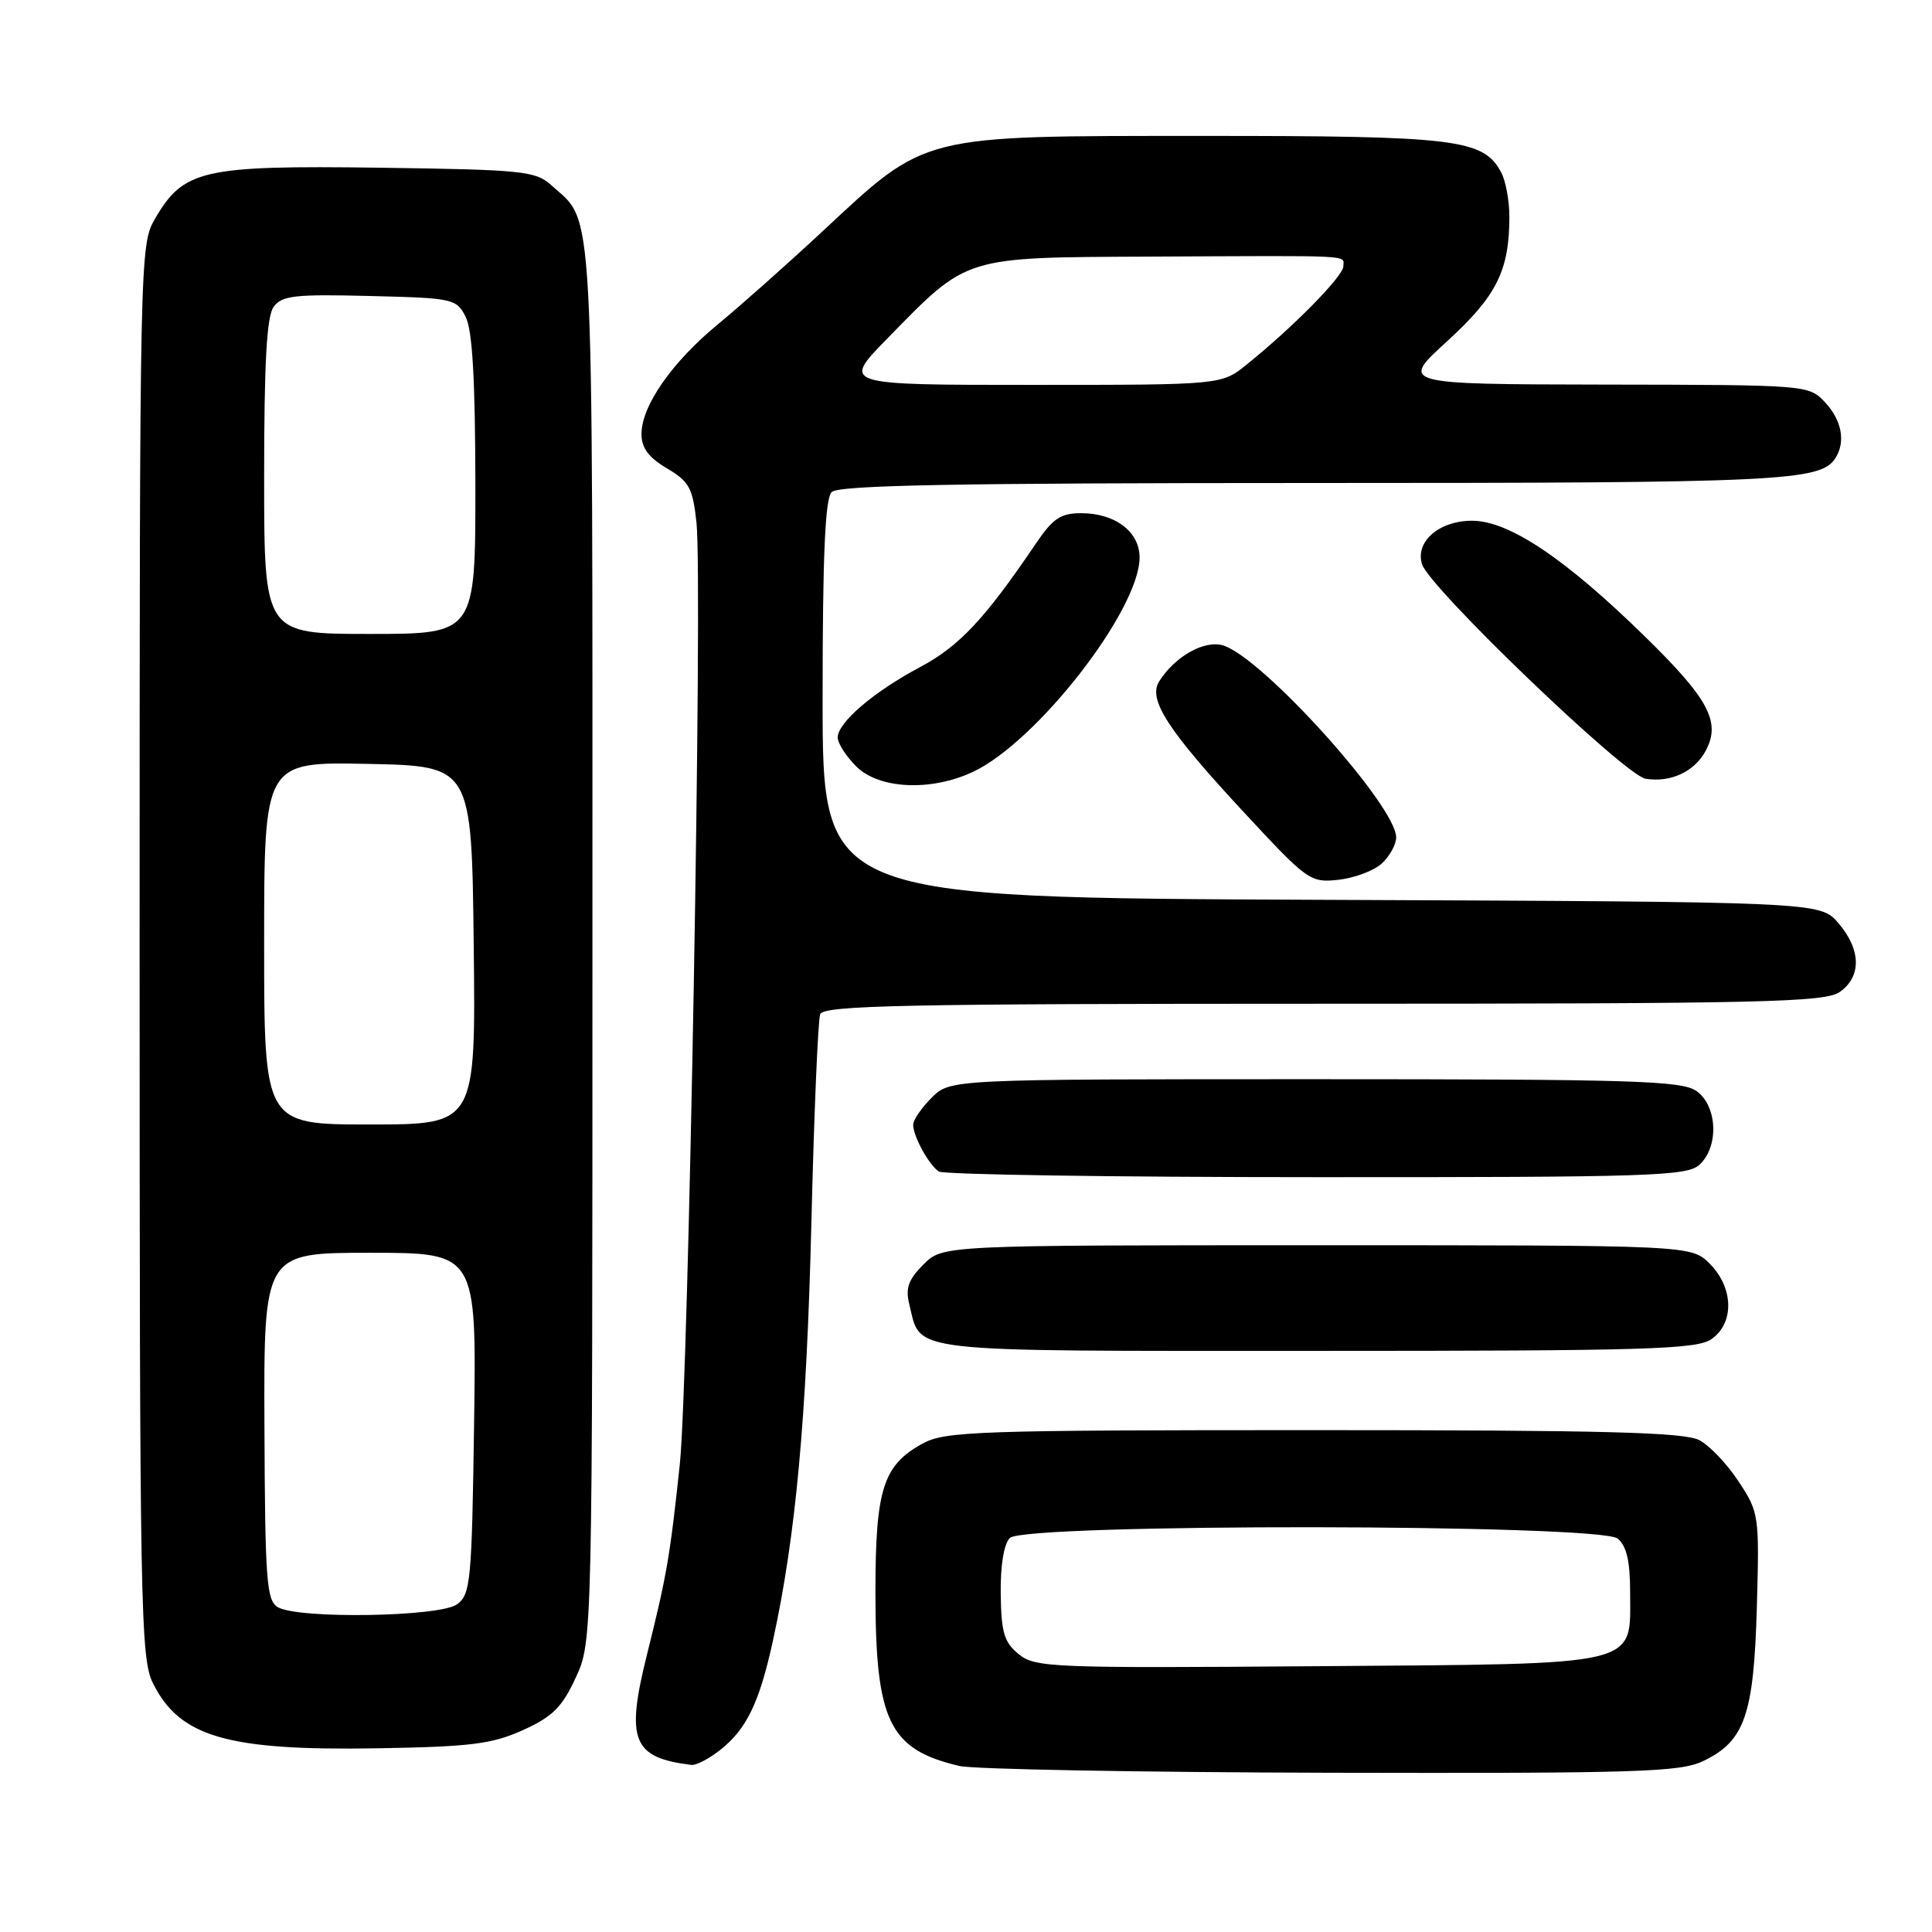 <?xml version="1.0" encoding="UTF-8" standalone="no"?>
<!DOCTYPE svg PUBLIC "-//W3C//DTD SVG 1.1//EN" "http://www.w3.org/Graphics/SVG/1.1/DTD/svg11.dtd" >
<svg xmlns="http://www.w3.org/2000/svg" xmlns:xlink="http://www.w3.org/1999/xlink" version="1.1" viewBox="0 0 256 256">
 <g >
 <path fill="currentColor"
d=" M 225.64 233.37 C 231.18 230.74 232.39 227.27 232.79 213.00 C 233.13 200.78 233.08 200.41 230.39 196.33 C 228.89 194.03 226.54 191.55 225.17 190.83 C 223.21 189.78 212.54 189.50 174.10 189.50 C 129.52 189.50 125.23 189.65 122.27 191.27 C 117.01 194.14 116.00 197.32 116.00 210.93 C 116.00 228.08 117.79 231.80 127.12 234.00 C 128.98 234.44 151.13 234.84 176.35 234.90 C 216.85 234.99 222.60 234.81 225.64 233.37 Z  M 95.39 231.91 C 98.93 229.13 100.62 225.63 102.42 217.38 C 105.44 203.57 106.88 187.93 107.51 162.14 C 107.86 147.64 108.39 135.15 108.68 134.39 C 109.13 133.22 119.87 133.00 175.38 133.00 C 233.66 133.00 241.82 132.81 243.78 131.44 C 246.68 129.41 246.61 125.82 243.59 122.31 C 241.17 119.50 241.17 119.50 175.09 119.23 C 109.00 118.96 109.00 118.96 109.00 92.68 C 109.00 73.57 109.33 66.07 110.20 65.20 C 111.11 64.29 126.67 64.00 174.13 64.00 C 236.21 64.00 241.26 63.76 243.21 60.69 C 244.58 58.54 244.04 55.67 241.83 53.31 C 239.66 51.01 239.56 51.00 212.58 50.96 C 185.50 50.91 185.50 50.91 191.76 45.21 C 198.31 39.23 200.00 35.85 200.00 28.69 C 200.00 26.59 199.51 23.96 198.92 22.85 C 196.55 18.43 193.06 18.00 159.28 18.01 C 121.69 18.02 122.88 17.72 109.00 30.64 C 104.33 34.99 98.09 40.53 95.15 42.95 C 89.05 47.97 85.00 53.78 85.00 57.51 C 85.00 59.35 85.94 60.62 88.36 62.05 C 91.34 63.81 91.79 64.65 92.29 69.27 C 93.12 77.06 91.24 183.00 90.08 194.00 C 88.78 206.25 88.35 208.74 85.75 219.15 C 82.88 230.61 83.80 232.91 91.62 233.86 C 92.23 233.94 93.92 233.06 95.39 231.91 Z  M 69.29 229.25 C 73.22 227.47 74.48 226.22 76.29 222.29 C 78.50 217.50 78.50 217.50 78.50 125.00 C 78.50 24.13 78.81 29.76 73.00 24.50 C 70.97 22.66 69.16 22.48 50.15 22.22 C 26.82 21.91 24.32 22.48 20.53 29.00 C 18.53 32.45 18.50 33.79 18.50 126.00 C 18.50 213.37 18.62 219.73 20.27 223.04 C 23.82 230.17 30.13 231.99 50.00 231.66 C 62.40 231.45 65.19 231.10 69.29 229.25 Z  M 226.78 177.44 C 229.83 175.31 229.72 170.63 226.55 167.45 C 224.09 165.00 224.09 165.00 174.50 165.00 C 124.91 165.00 124.91 165.00 122.36 167.55 C 120.37 169.54 119.96 170.69 120.48 172.80 C 122.11 179.34 119.15 179.00 174.43 179.00 C 218.18 179.00 224.84 178.80 226.78 177.44 Z  M 225.17 154.35 C 227.80 151.97 227.58 146.52 224.78 144.56 C 222.84 143.20 216.35 143.00 174.23 143.00 C 125.91 143.00 125.91 143.00 123.45 145.45 C 122.10 146.80 121.00 148.41 121.00 149.02 C 121.00 150.56 123.07 154.35 124.40 155.23 C 125.00 155.64 147.51 155.98 174.42 155.98 C 218.55 156.00 223.52 155.84 225.17 154.35 Z  M 183.08 114.43 C 184.13 113.47 185.00 111.91 185.00 110.96 C 185.00 106.78 167.36 87.20 162.10 85.53 C 159.64 84.75 155.69 86.96 153.60 90.28 C 152.08 92.68 154.70 96.74 164.92 107.74 C 173.24 116.70 173.62 116.98 177.33 116.58 C 179.43 116.35 182.02 115.39 183.08 114.43 Z  M 128.85 102.31 C 137.33 98.39 151.00 80.83 151.00 73.86 C 151.00 70.46 147.76 68.00 143.27 68.00 C 140.54 68.00 139.51 68.69 137.24 72.05 C 130.50 82.01 127.12 85.62 121.92 88.39 C 115.74 91.68 111.00 95.74 111.00 97.73 C 111.00 98.48 112.10 100.20 113.45 101.55 C 116.46 104.55 123.28 104.89 128.85 102.31 Z  M 226.02 99.47 C 228.05 95.67 226.43 92.63 217.98 84.36 C 207.38 73.98 199.94 69.00 195.05 69.00 C 190.68 69.00 187.48 71.79 188.43 74.77 C 189.43 77.92 215.32 102.76 218.05 103.19 C 221.39 103.72 224.53 102.25 226.02 99.47 Z  M 135.00 219.20 C 133.06 217.63 132.67 216.34 132.60 211.20 C 132.55 207.43 133.02 204.58 133.81 203.79 C 135.76 201.84 211.99 201.92 214.35 203.87 C 215.53 204.86 216.00 206.86 216.00 210.97 C 216.00 220.92 217.97 220.45 174.55 220.78 C 139.42 221.05 137.18 220.96 135.00 219.20 Z  M 117.53 44.90 C 128.36 33.83 127.45 34.12 152.65 34.00 C 179.97 33.87 178.00 33.77 178.00 35.29 C 178.00 36.59 171.31 43.39 165.17 48.32 C 161.85 51.00 161.85 51.00 136.70 51.00 C 111.56 51.00 111.56 51.00 117.53 44.90 Z  M 36.81 212.96 C 35.32 212.08 35.12 209.43 35.04 188.99 C 34.95 166.00 34.95 166.00 49.04 166.00 C 63.14 166.00 63.14 166.00 62.82 188.58 C 62.52 209.58 62.36 211.26 60.56 212.58 C 58.27 214.25 39.54 214.55 36.81 212.96 Z  M 35.00 124.97 C 35.00 100.94 35.00 100.94 48.75 101.22 C 62.50 101.50 62.50 101.50 62.77 125.25 C 63.04 149.00 63.04 149.00 49.02 149.00 C 35.00 149.00 35.00 149.00 35.00 124.97 Z  M 35.00 63.19 C 35.00 48.02 35.34 41.91 36.26 40.66 C 37.35 39.16 39.08 38.97 48.98 39.22 C 60.08 39.49 60.49 39.58 61.71 42.00 C 62.60 43.76 62.97 50.36 62.99 64.25 C 63.00 84.00 63.00 84.00 49.00 84.00 C 35.00 84.00 35.00 84.00 35.00 63.19 Z "/>
</g>
</svg>